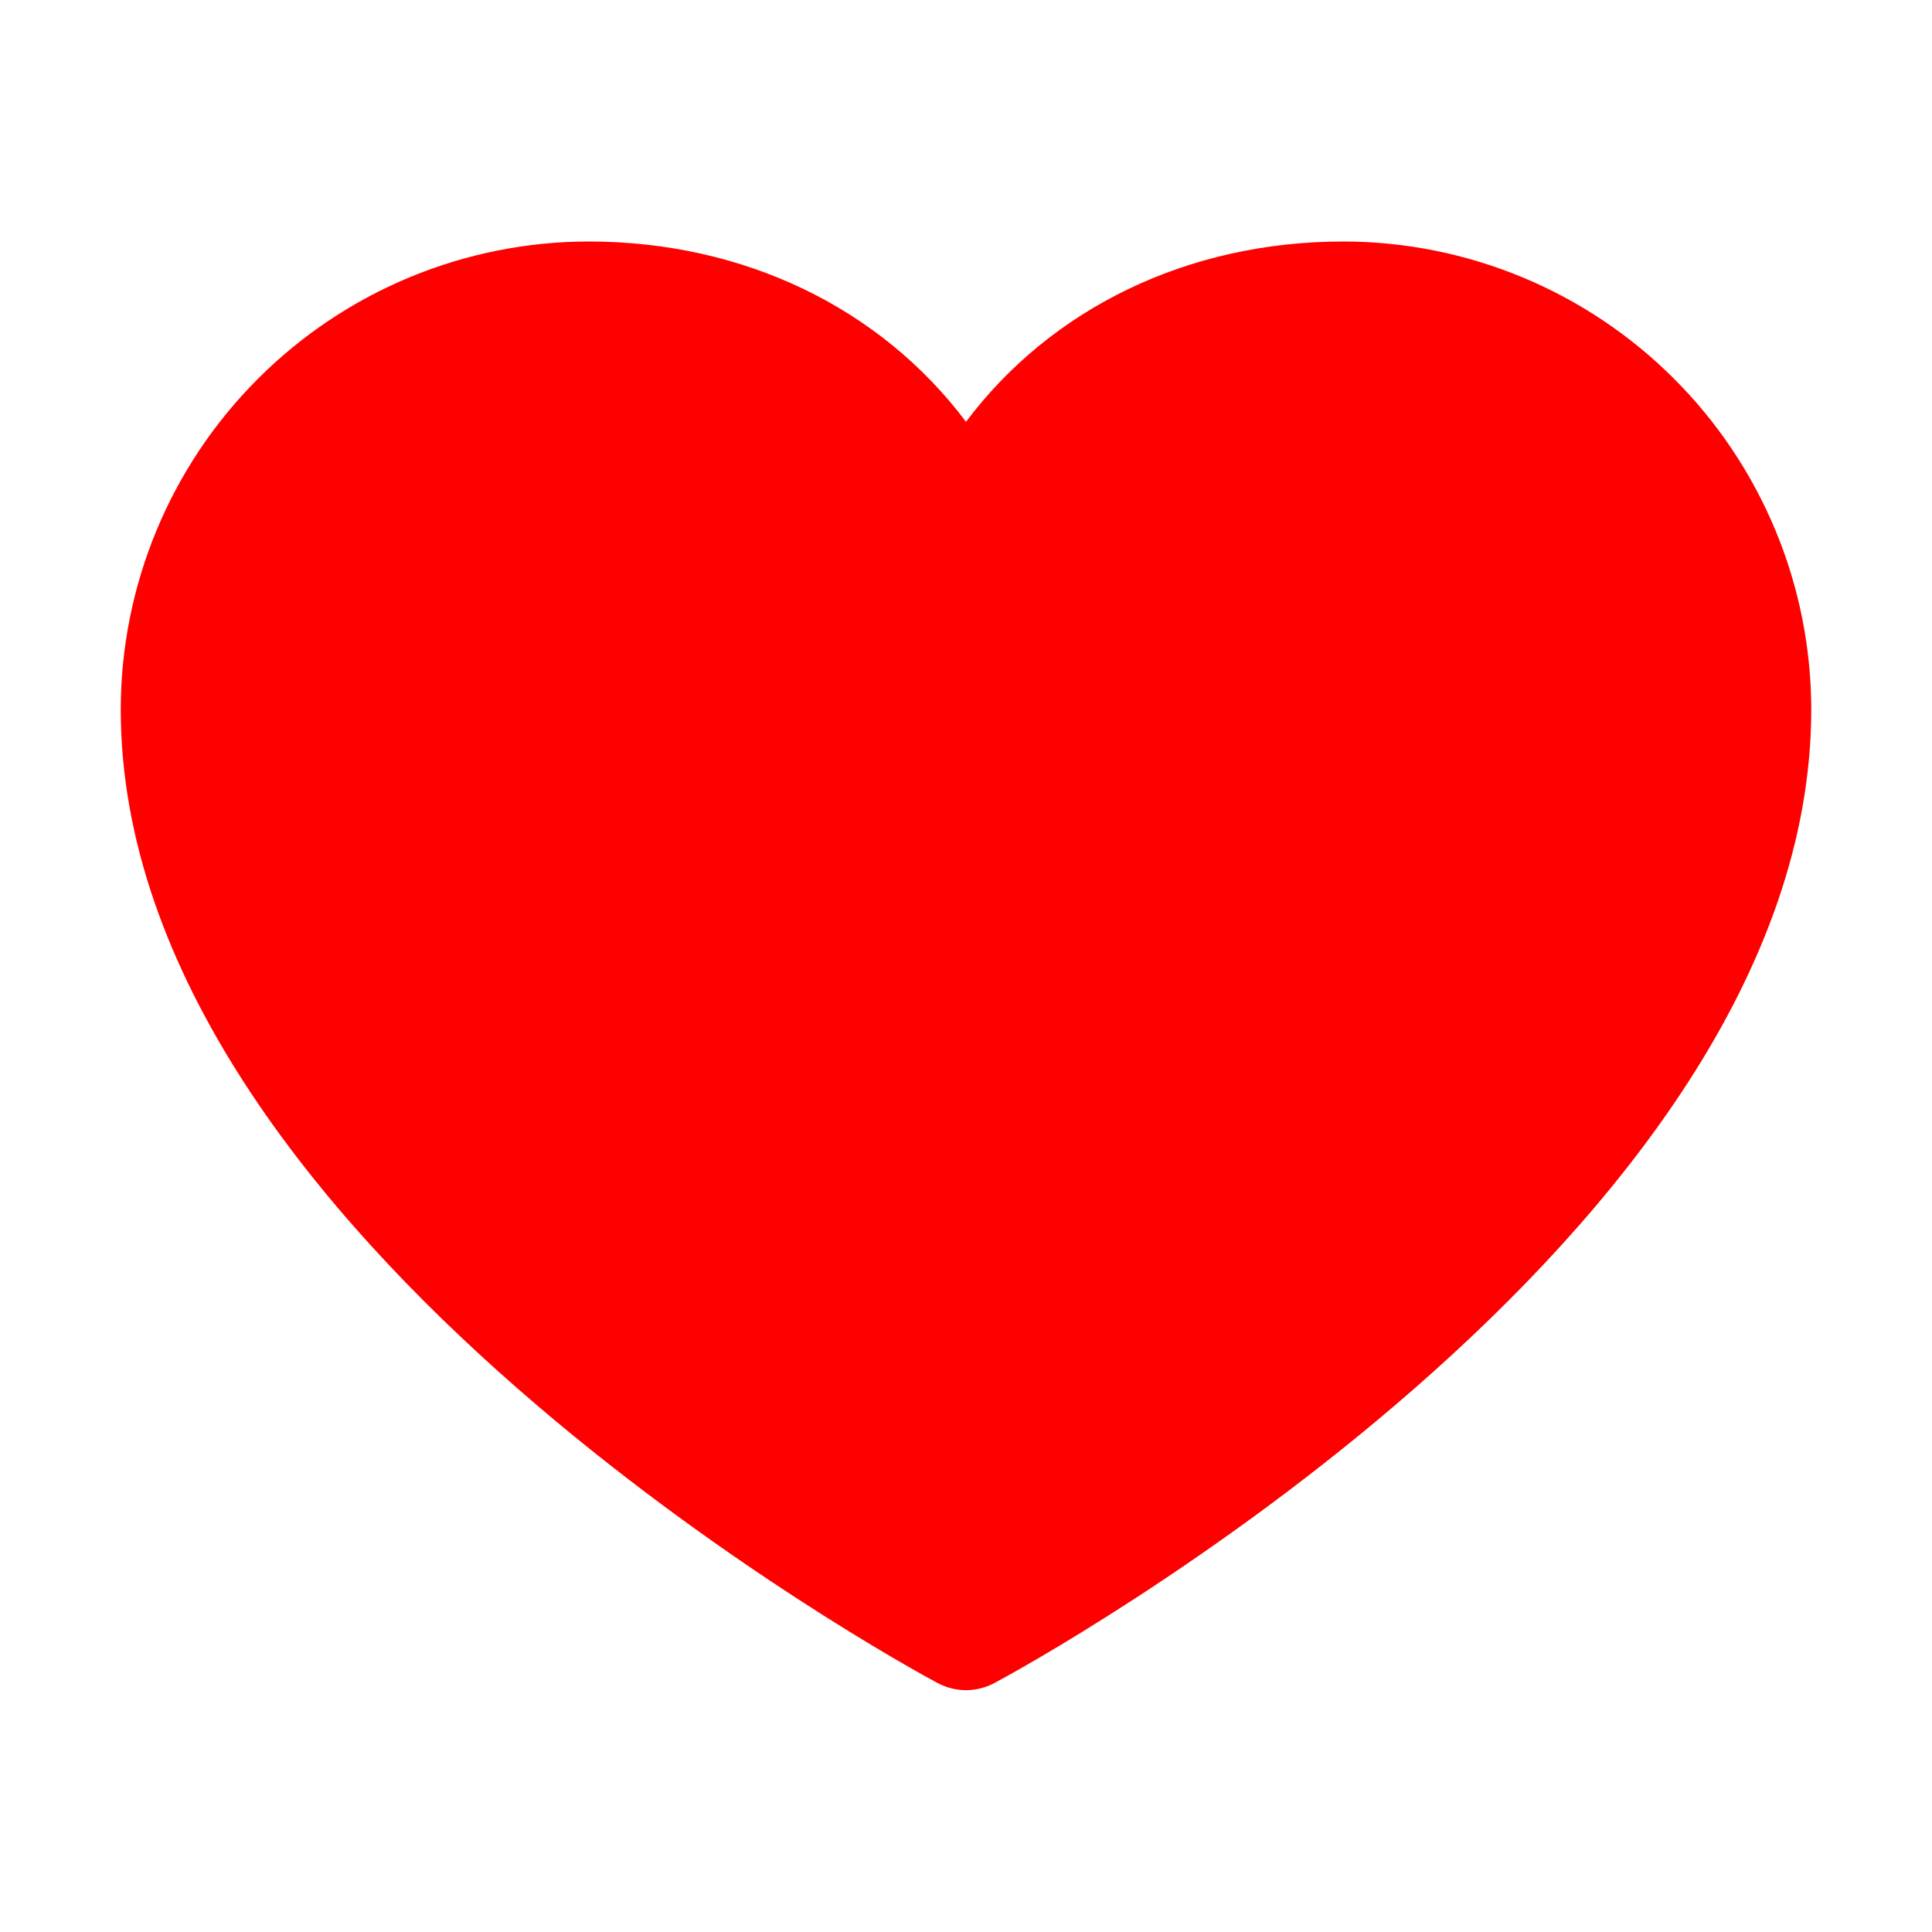 <svg width="34" height="34" viewBox="0 0 34 34" fill="none" xmlns="http://www.w3.org/2000/svg">
<g id="Heart" clip-path="url(#clip0_182_2609)">
<path id="Vector" d="M31.875 12.484C31.875 21.781 18.09 29.306 17.503 29.617C17.349 29.7 17.176 29.744 17 29.744C16.824 29.744 16.651 29.7 16.497 29.617C15.91 29.306 2.125 21.781 2.125 12.484C2.127 10.301 2.996 8.208 4.54 6.665C6.083 5.121 8.176 4.252 10.359 4.25C13.102 4.25 15.503 5.429 17 7.423C18.497 5.429 20.898 4.25 23.641 4.25C25.824 4.252 27.917 5.121 29.46 6.665C31.004 8.208 31.873 10.301 31.875 12.484Z" fill="#FF0000"/>
</g>
<defs>
<clipPath id="clip0_182_2609">
<rect width="34" height="34" fill="white"/>
</clipPath>
</defs>
</svg>
